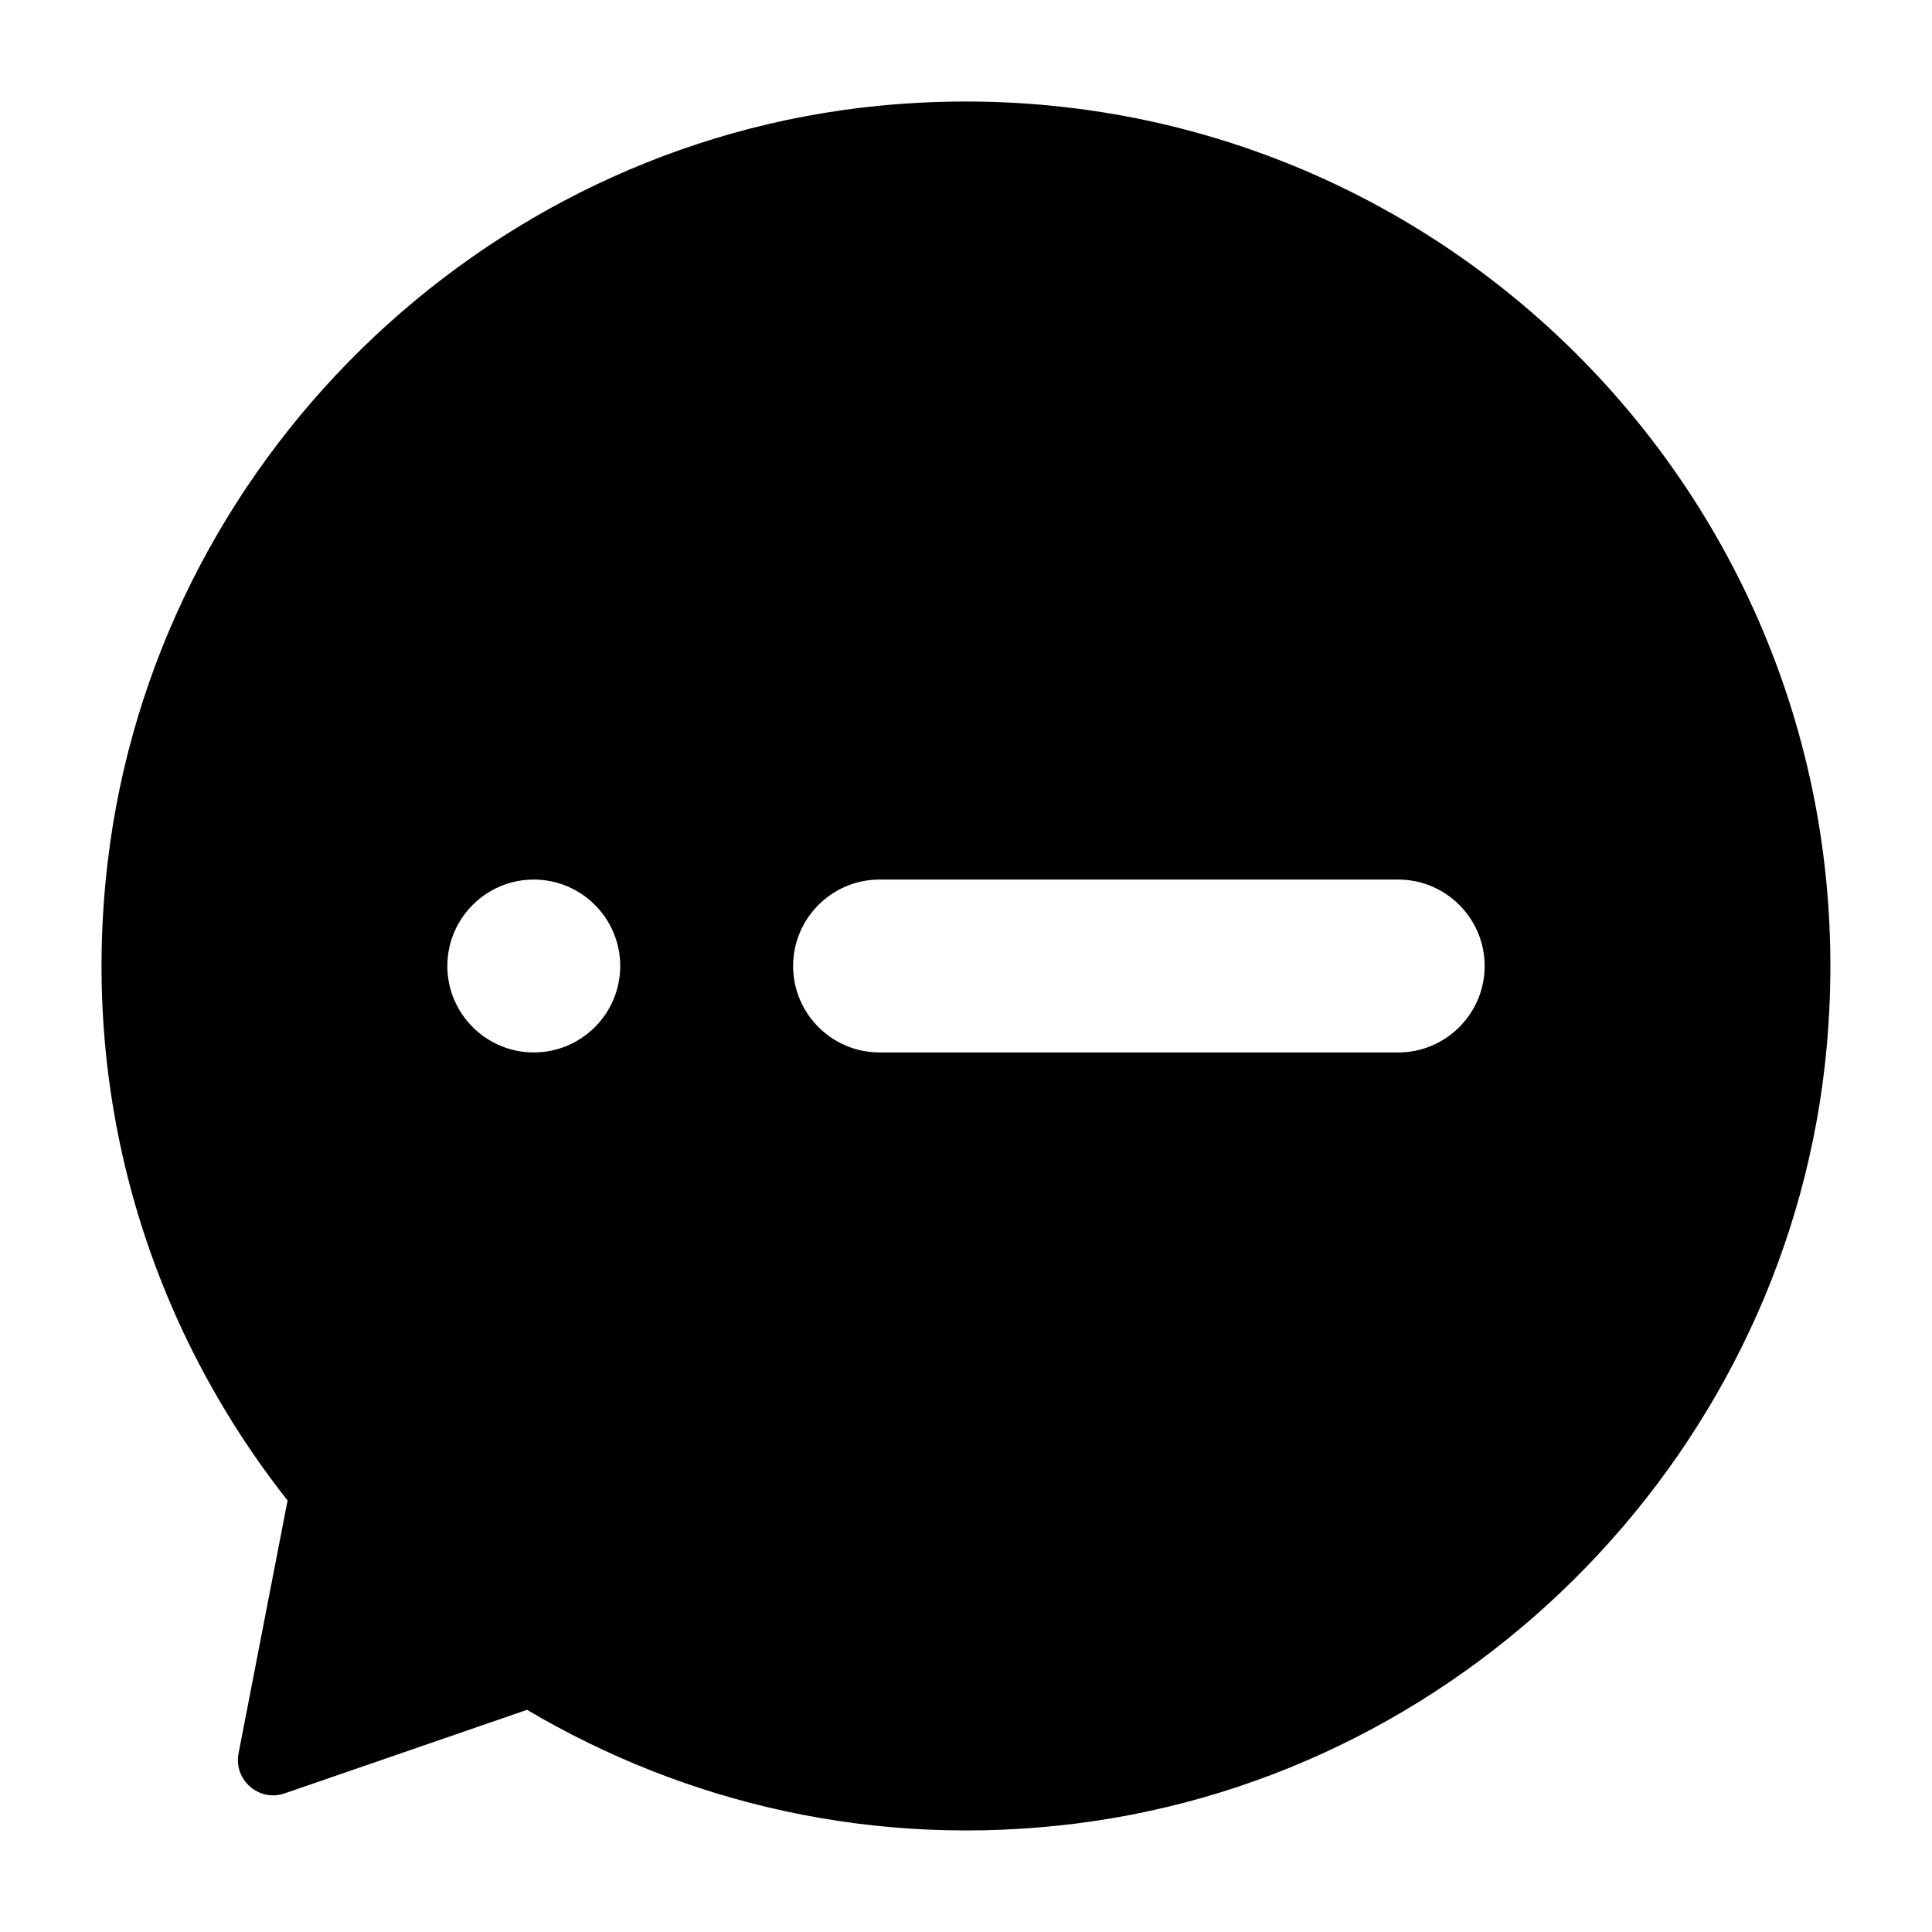 <?xml version="1.0" standalone="no"?><!DOCTYPE svg PUBLIC "-//W3C//DTD SVG 1.1//EN" "http://www.w3.org/Graphics/SVG/1.1/DTD/svg11.dtd"><svg t="1591255697383" class="icon" viewBox="0 0 1024 1024" version="1.1" xmlns="http://www.w3.org/2000/svg" p-id="2908" xmlns:xlink="http://www.w3.org/1999/xlink" width="64" height="64"><defs><style type="text/css"></style></defs><path d="M465.57 56.087c288.602-28.329 529.24 211.286 502.548 499.582-19.533 211.184-186.946 384.222-397.517 410.813-107.075 13.499-207.503-10.738-291.261-60.236L150.89 950.528c-13.602 4.704-27.203-7.159-24.442-21.272l25.976-133.971C80.427 704.06 41.871 585.02 57.11 456.571 82.165 245.693 254.181 76.95 465.57 56.087z m0.614 410.096c-25.26 0-45.816 20.556-45.816 45.817 0 25.261 20.556 45.817 45.816 45.817h274.898c25.261 0 45.817-20.556 45.817-45.817 0-25.261-20.556-45.817-45.817-45.817h-274.898z m-183.265 91.633c25.26 0 45.816-20.556 45.816-45.817 0-25.261-20.556-45.817-45.816-45.817-25.261 0-45.817 20.556-45.817 45.817 0 25.261 20.556 45.817 45.817 45.817z" p-id="2909"></path></svg>